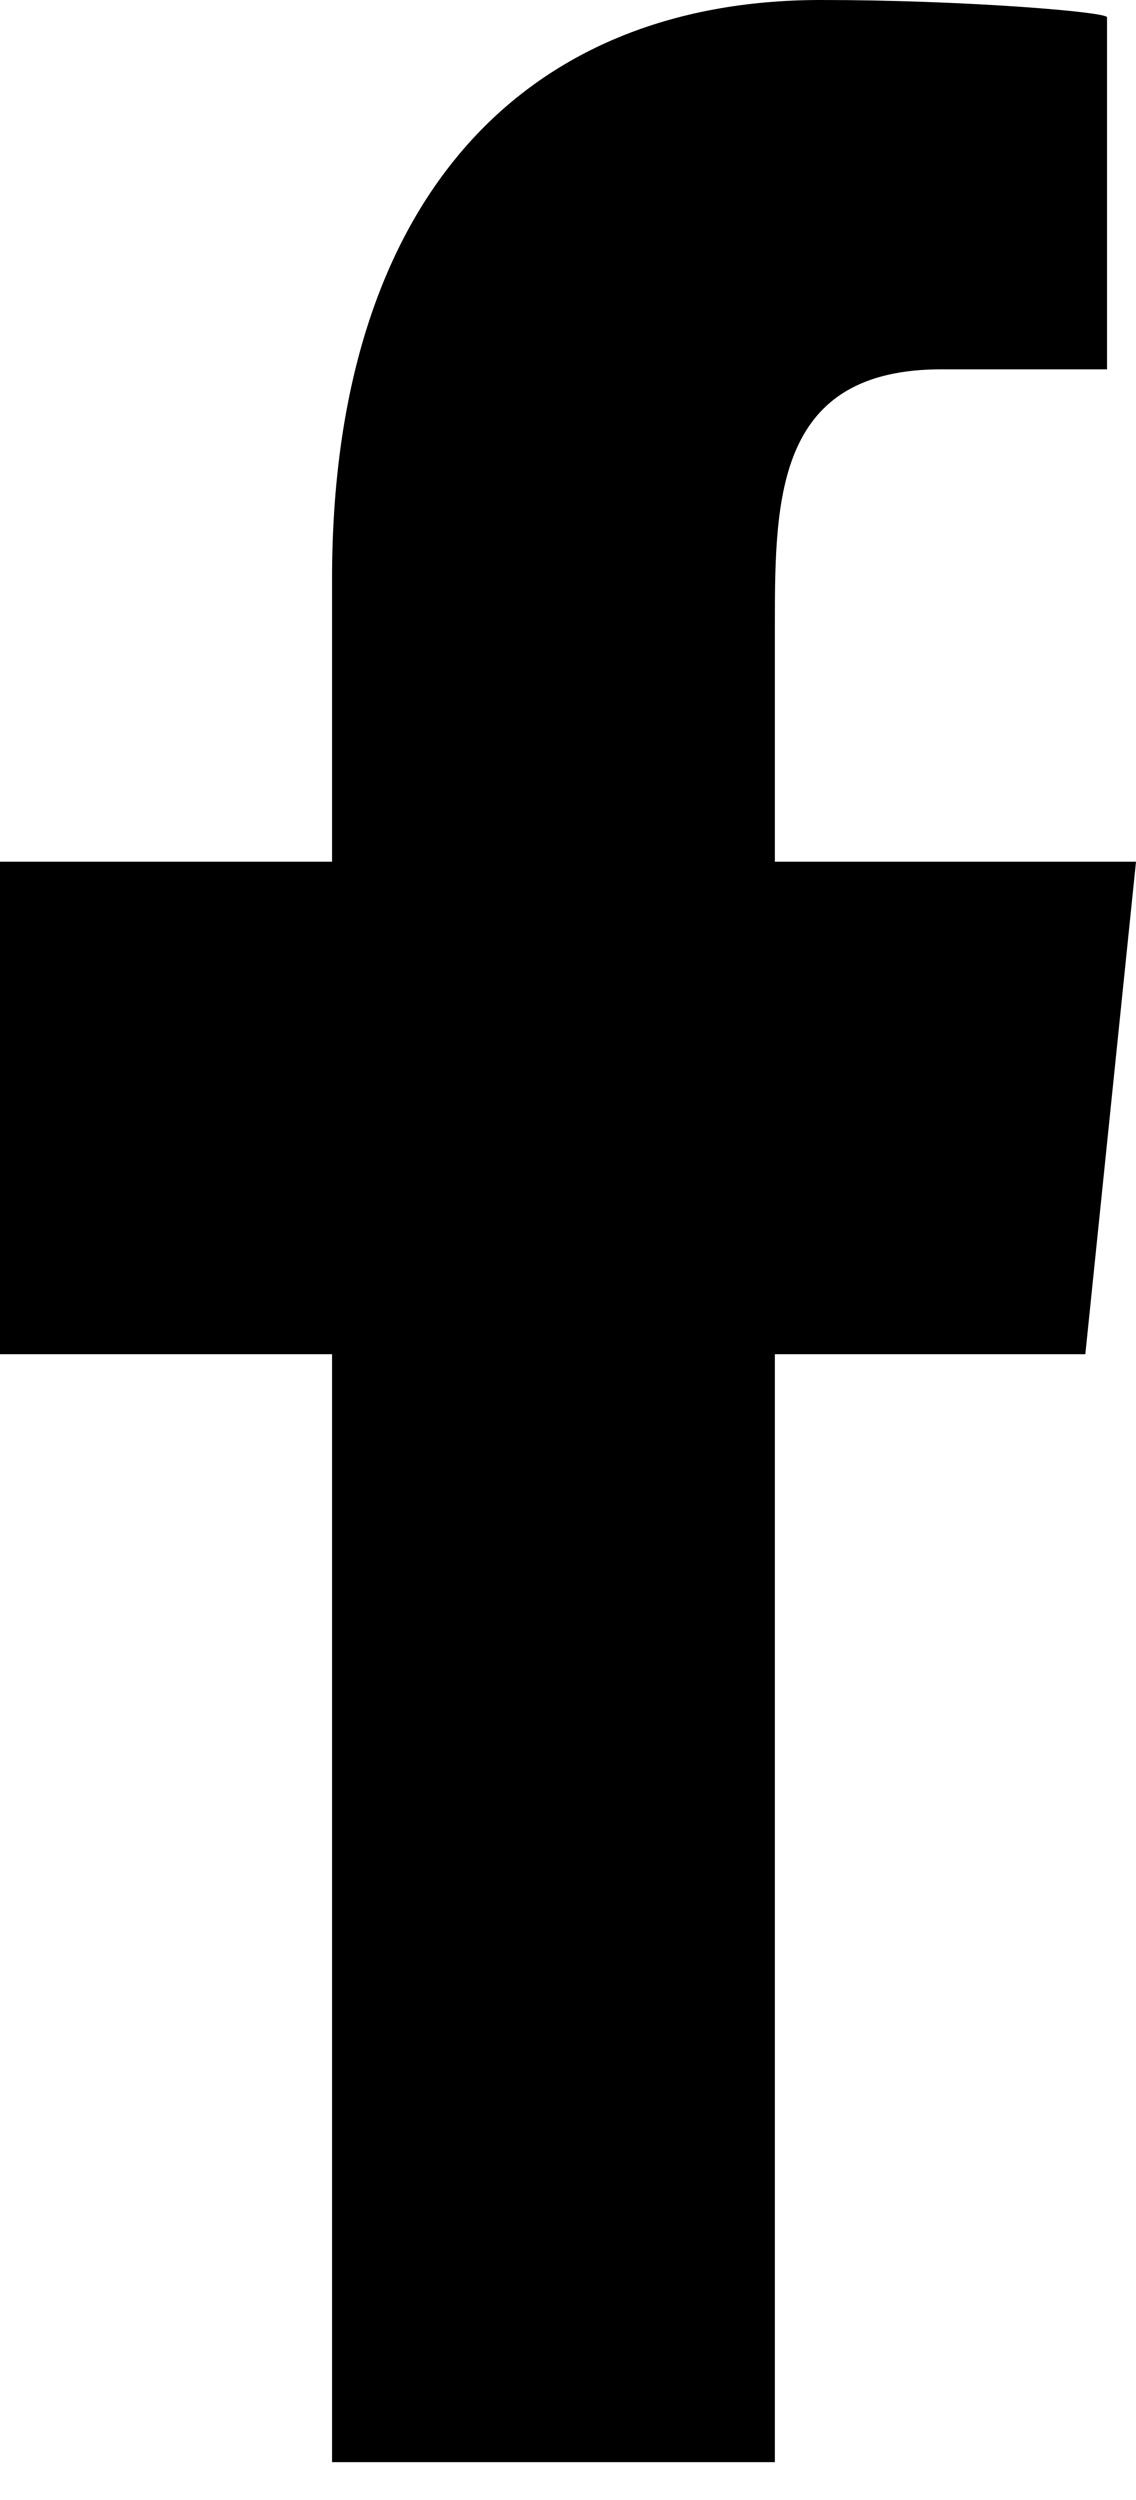 <svg width="10" height="22" viewBox="0 0 10 22" fill="none" xmlns="http://www.w3.org/2000/svg">
<path fill-rule="evenodd" clip-rule="evenodd" d="M6.821 21.667V11.917H9.554L10 7.583H6.821V5.473C6.821 4.357 6.848 3.25 8.287 3.25H9.745V0.152C9.745 0.105 8.492 0 7.226 0C4.58 0 2.923 1.795 2.923 5.092V7.583H0V11.917H2.923V21.667H6.821Z" fill="black"/>
</svg>
